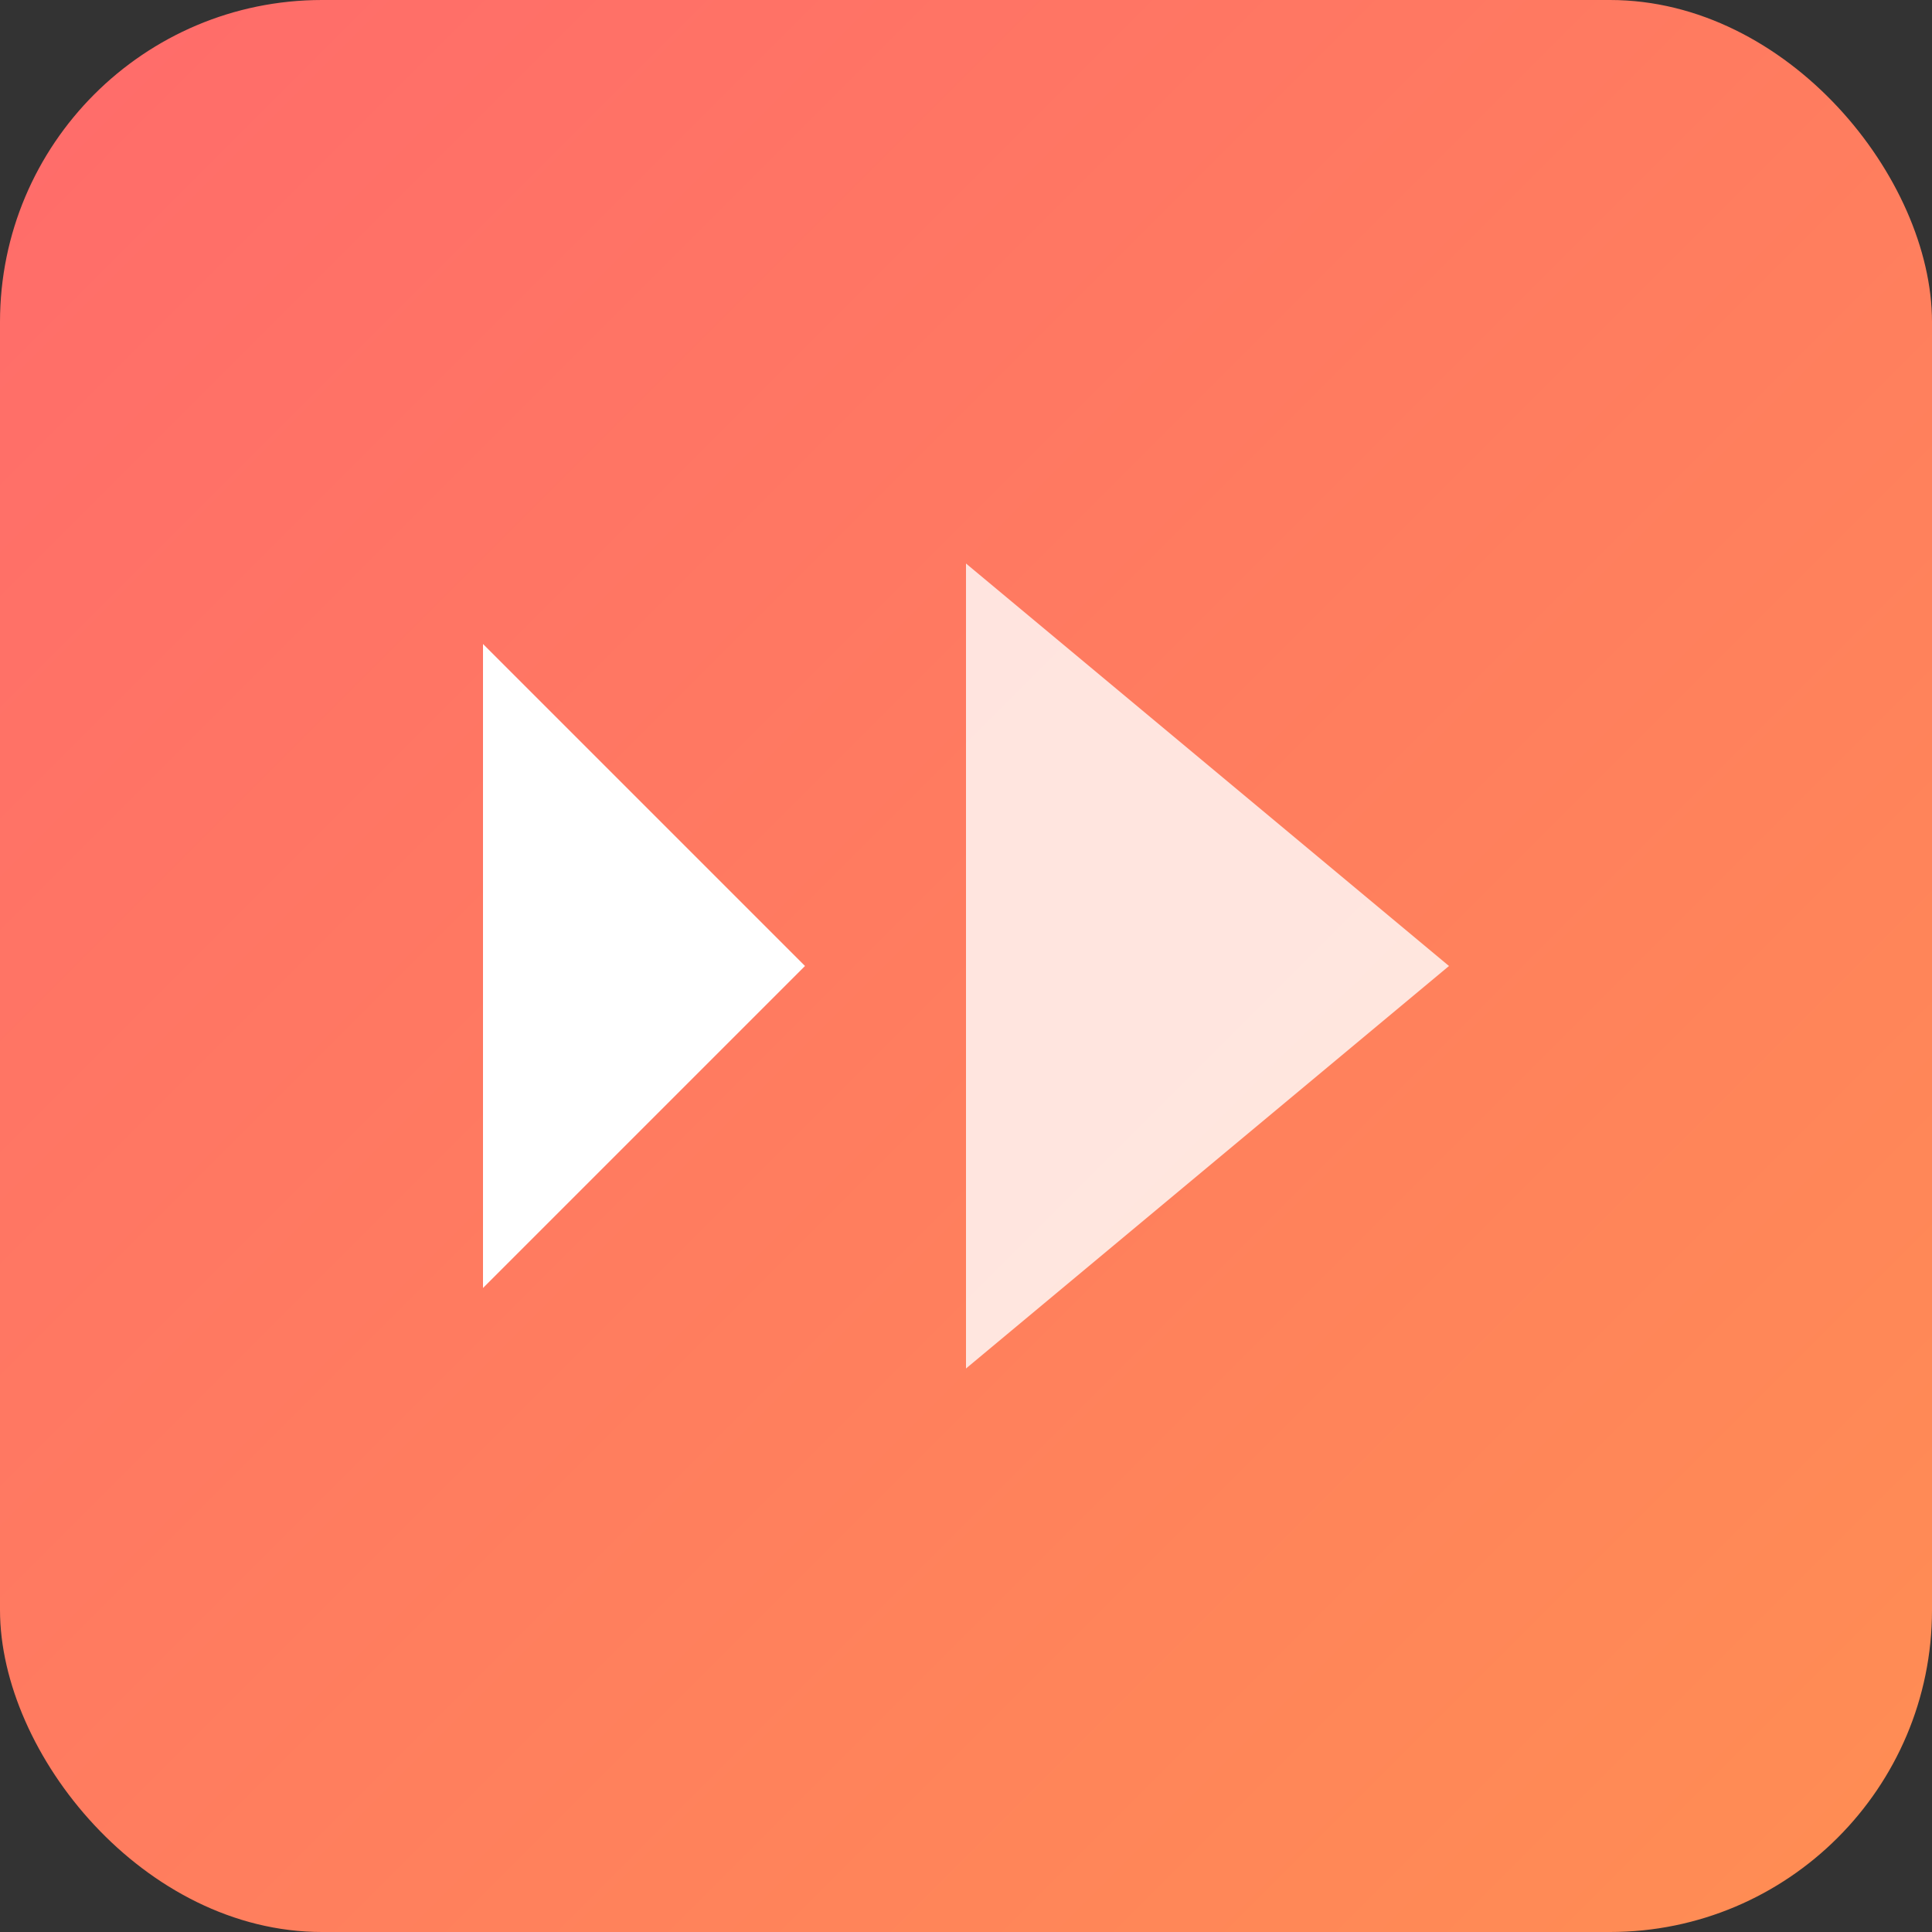 <svg width="120" height="120" viewBox="0 0 120 120" fill="none" xmlns="http://www.w3.org/2000/svg">
  <rect x="0" y="0" width="120" height="120" fill="#333333" stroke="none"/>
  <rect width="120" height="120" rx="20" fill="url(#mediaGradient)"/>
  <path d="M30 40L50 60L30 80V40Z" fill="white"/>
  <path d="M60 35L90 60L60 85V35Z" fill="white" fill-opacity="0.8"/>
  <defs>
    <linearGradient id="mediaGradient" x1="0%" y1="0%" x2="100%" y2="100%">
      <stop offset="0%" stop-color="#FF6B6B"/>
      <stop offset="100%" stop-color="#FF8E53"/>
    </linearGradient>
  </defs>
</svg> 